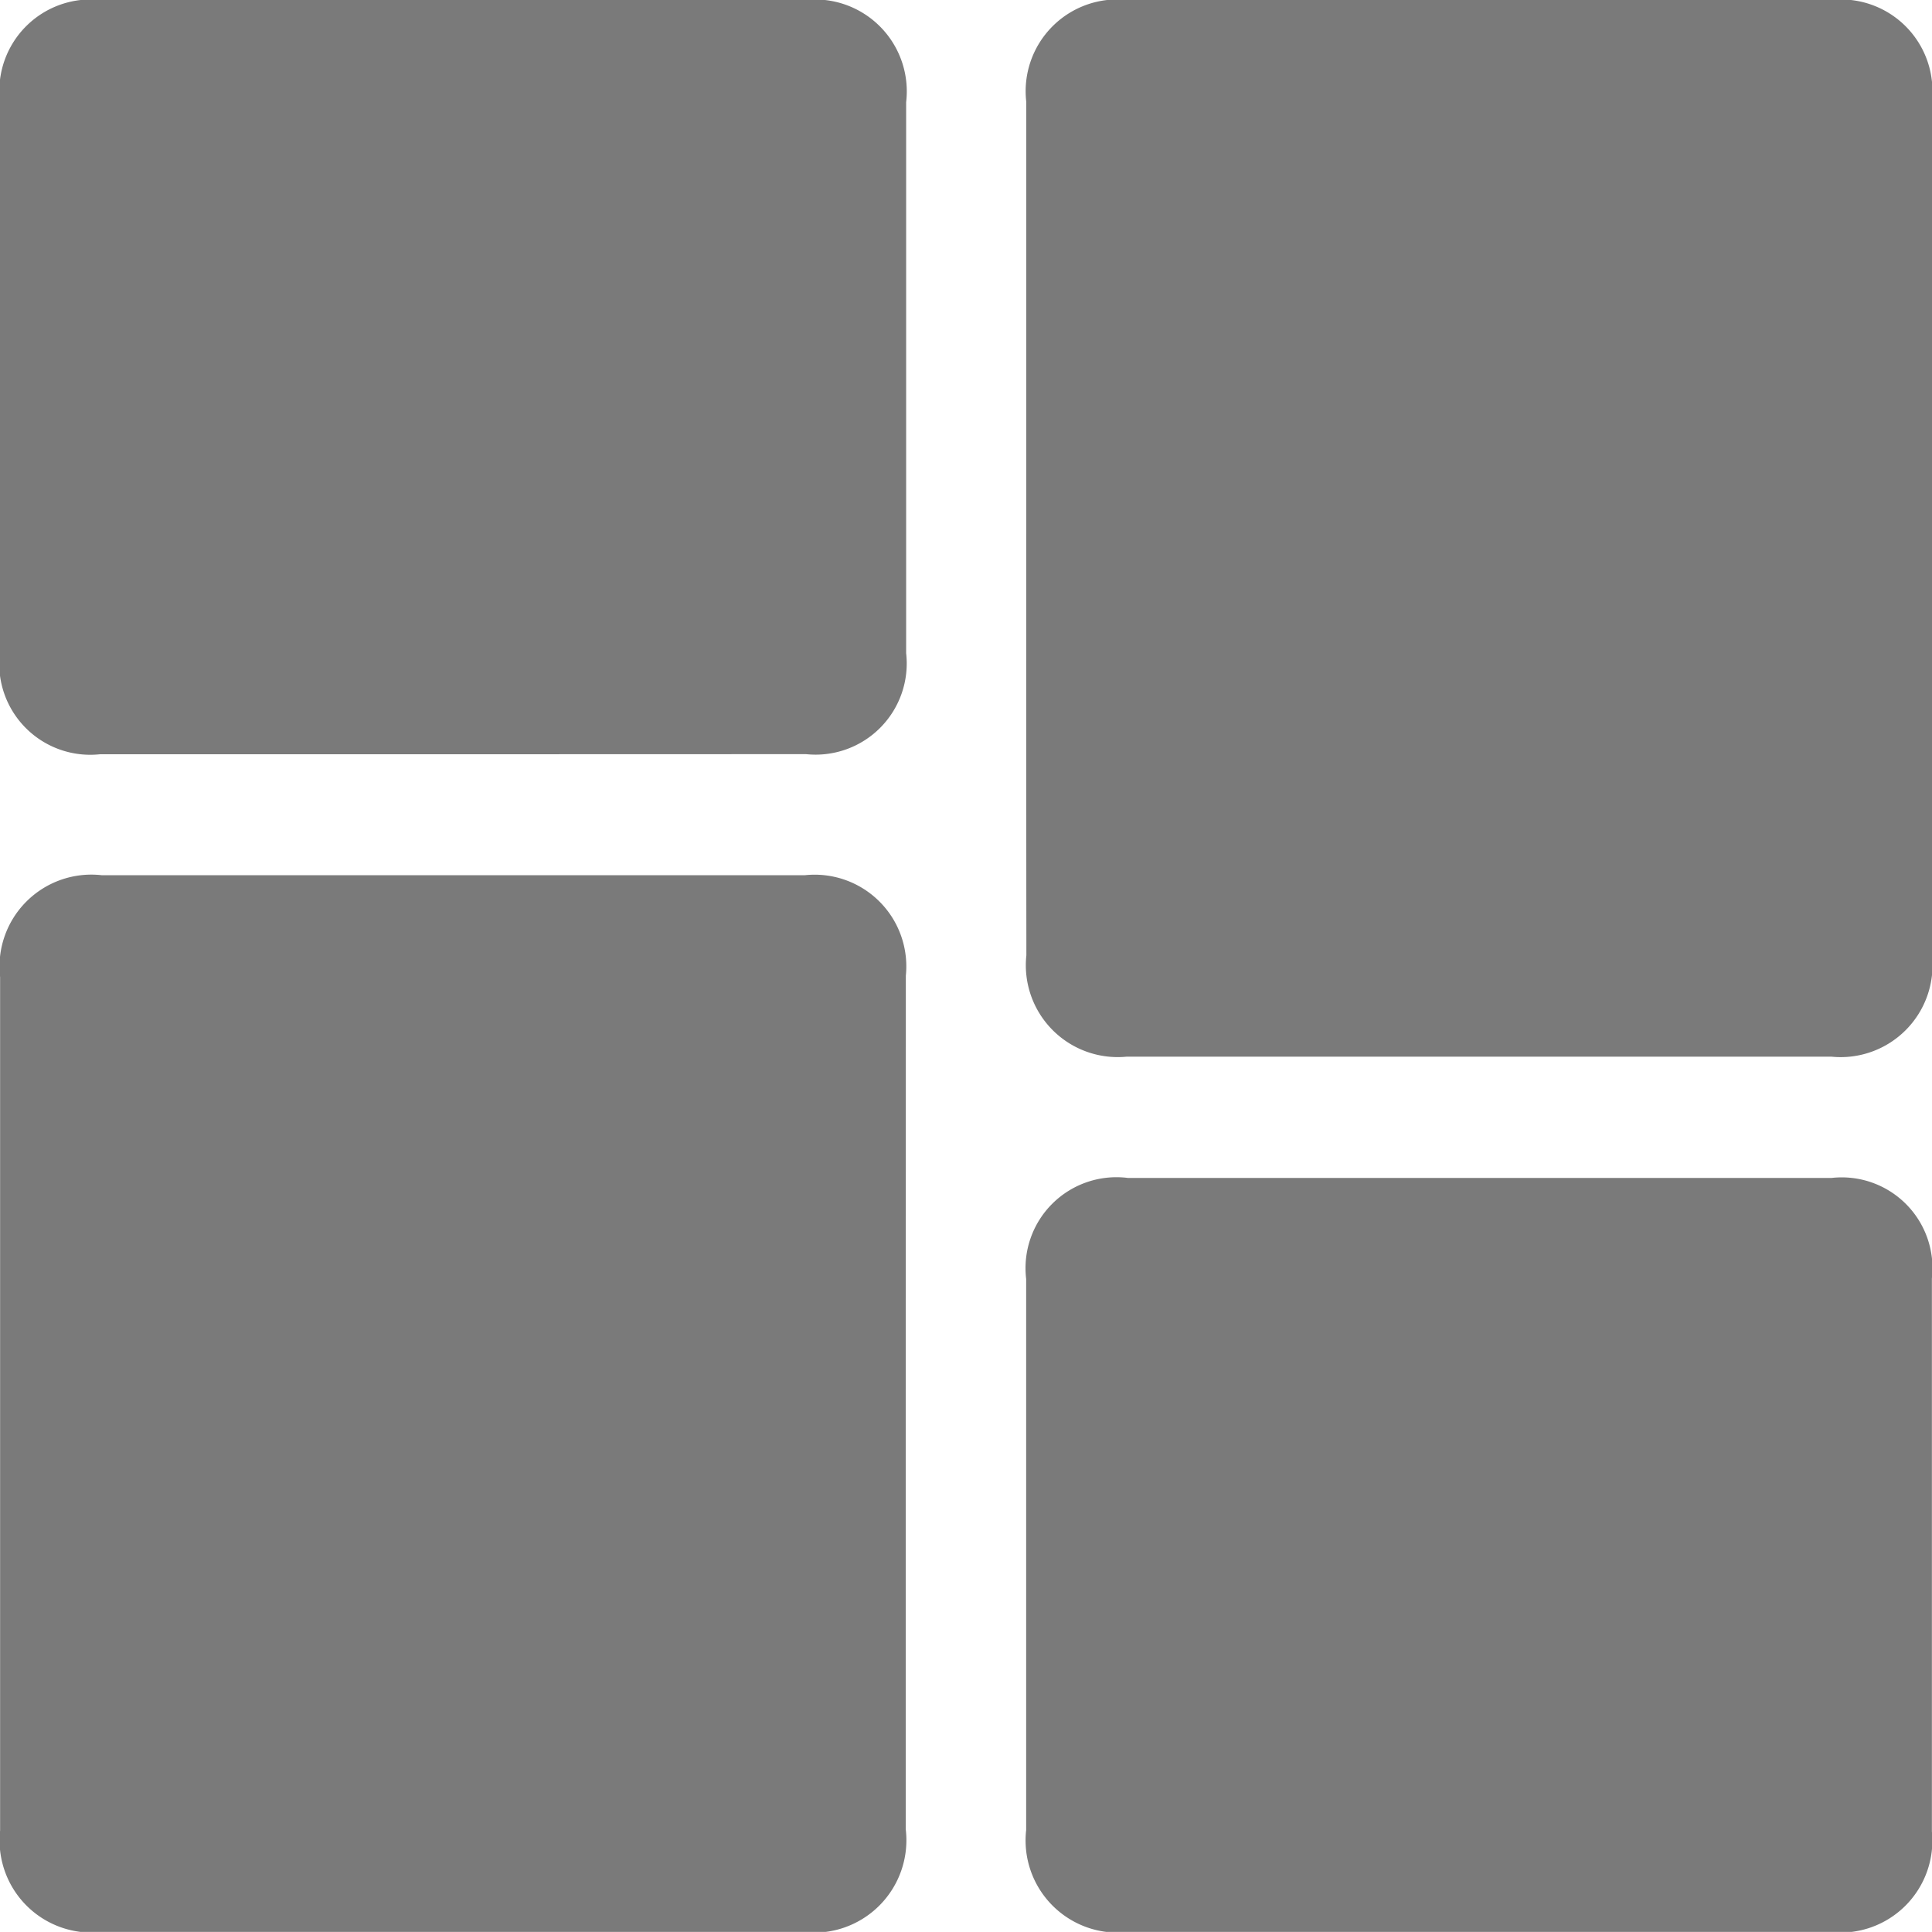 <svg id="Layout" xmlns="http://www.w3.org/2000/svg" width="18.609" height="18.608" viewBox="0 0 18.609 18.608">
  <g id="Gruppe_291" data-name="Gruppe 291" transform="translate(-44 0)">
    <path id="Pfad_63" data-name="Pfad 63" d="M308.875,245.963q0-2.045,0-4.091a.884.884,0,0,1,.977-.981h6.773a.882.882,0,0,1,.974.964q0,4.12,0,8.239a.885.885,0,0,1-.967.975q-3.4,0-6.792,0a.885.885,0,0,1-.964-.977Q308.874,248.027,308.875,245.963Z" transform="translate(-254.99 -240.891)" fill="#7a7a7a"/>
    <path id="Pfad_64" data-name="Pfad 64" d="M125.973,409.387q0,2.045,0,4.091a.89.89,0,0,1-.989.99h-6.753a.887.887,0,0,1-.981-.978q0-4.11,0-8.22a.885.885,0,0,1,.979-.981q3.386,0,6.773,0a.883.883,0,0,1,.972.968Q125.974,407.322,125.973,409.387Z" transform="translate(-73.249 -395.859)" fill="#7a7a7a"/>
    <path id="Pfad_65" data-name="Pfad 65" d="M121.61,248.155h-3.4a.877.877,0,0,1-.965-.971q0-2.664,0-5.328a.881.881,0,0,1,.973-.966H125a.885.885,0,0,1,.975.984q0,2.654,0,5.308a.878.878,0,0,1-.964.972Z" transform="translate(-73.247 -240.89)" fill="#7a7a7a"/>
    <path id="Pfad_66" data-name="Pfad 66" d="M313.252,460.8h3.378a.874.874,0,0,1,.967.967q0,2.664,0,5.328a.885.885,0,0,1-.971.969H309.85a.888.888,0,0,1-.977-.983q0-2.654,0-5.308a.876.876,0,0,1,.981-.973Z" transform="translate(-254.989 -449.454)" fill="#7a7a7a"/>
  </g>
</svg>
